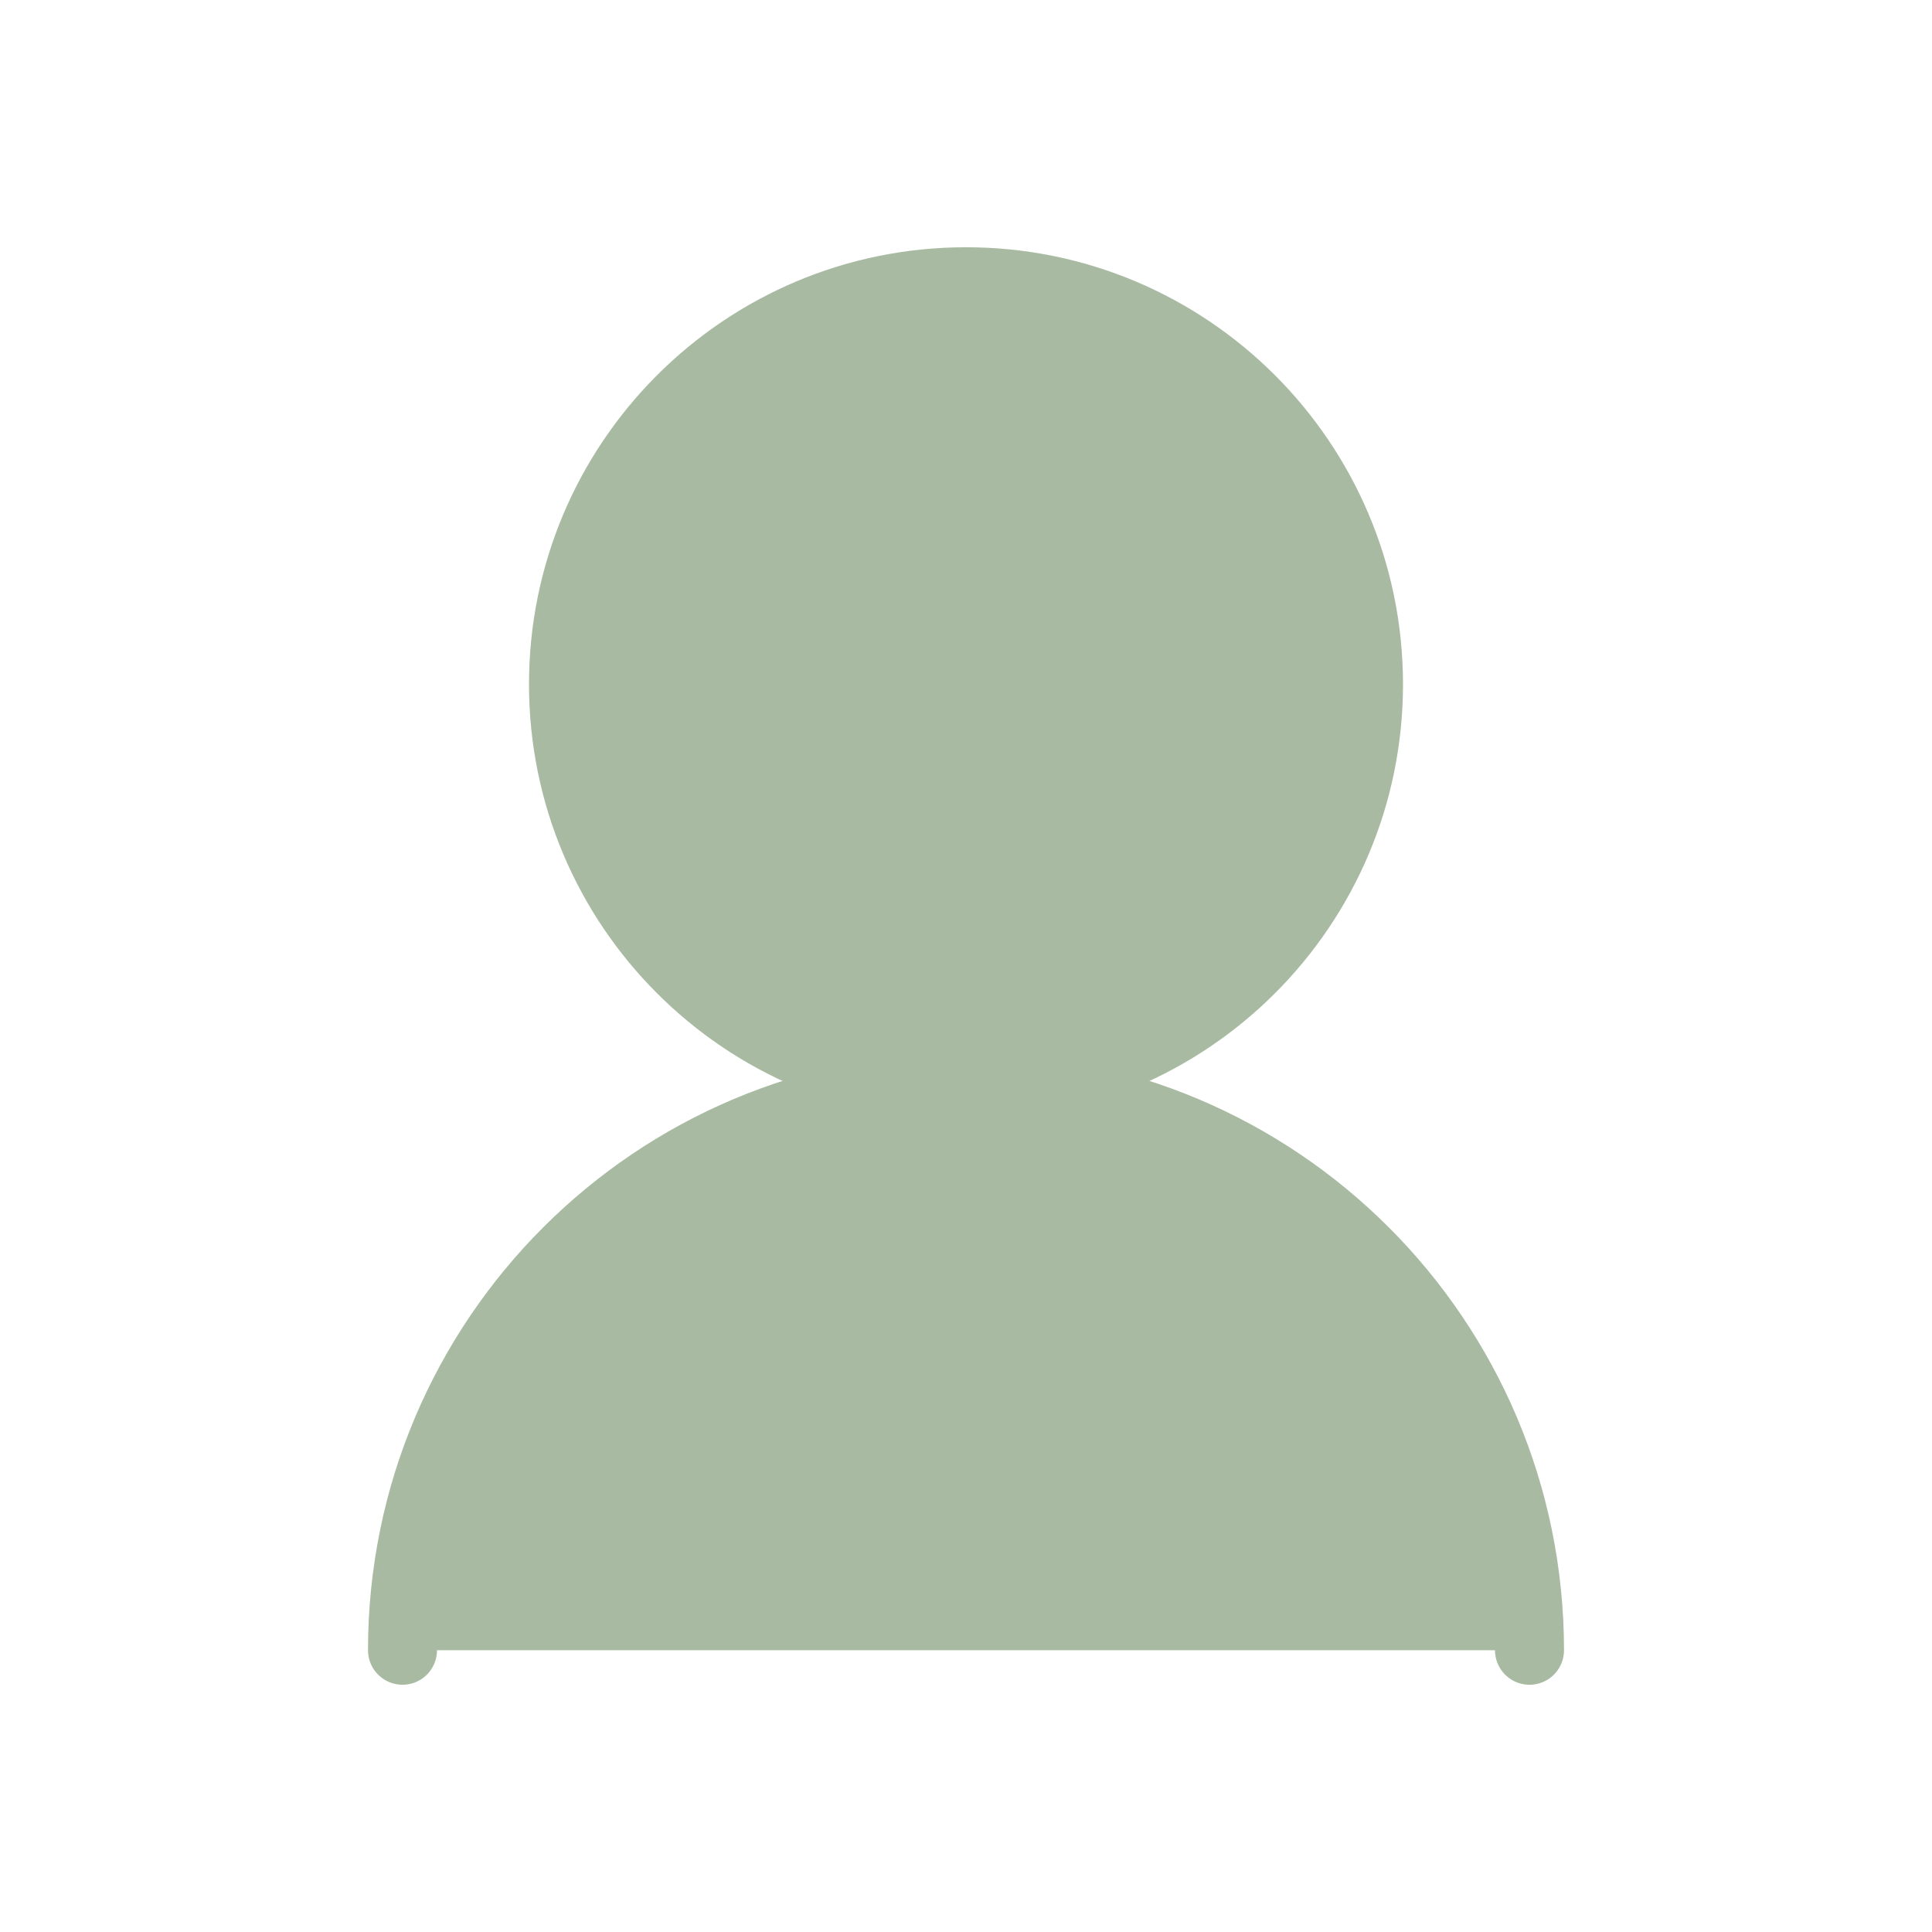 <?xml version="1.0" encoding="UTF-8" standalone="no"?><svg width='42' height='42' viewBox='0 0 42 42' fill='none' xmlns='http://www.w3.org/2000/svg'>
<path d='M29.75 14.875C29.75 10.043 25.832 6.125 21 6.125C16.168 6.125 12.25 10.043 12.25 14.875C12.25 19.707 16.168 23.625 21 23.625C25.832 23.625 29.75 19.707 29.75 14.875Z' fill='#A8BBA2' stroke='#A8BBA2' stroke-width='1.5' stroke-linecap='round' stroke-linejoin='round'/>
<path d='M33.25 35.875C33.25 29.11 27.765 23.625 21 23.625C14.235 23.625 8.75 29.11 8.75 35.875' fill='#A8BBA2'/>
<path d='M33.25 35.875C33.25 29.11 27.765 23.625 21 23.625C14.235 23.625 8.75 29.11 8.75 35.875' stroke='#A8BBA2' stroke-width='1.5' stroke-linecap='round' stroke-linejoin='round'/>
</svg>
